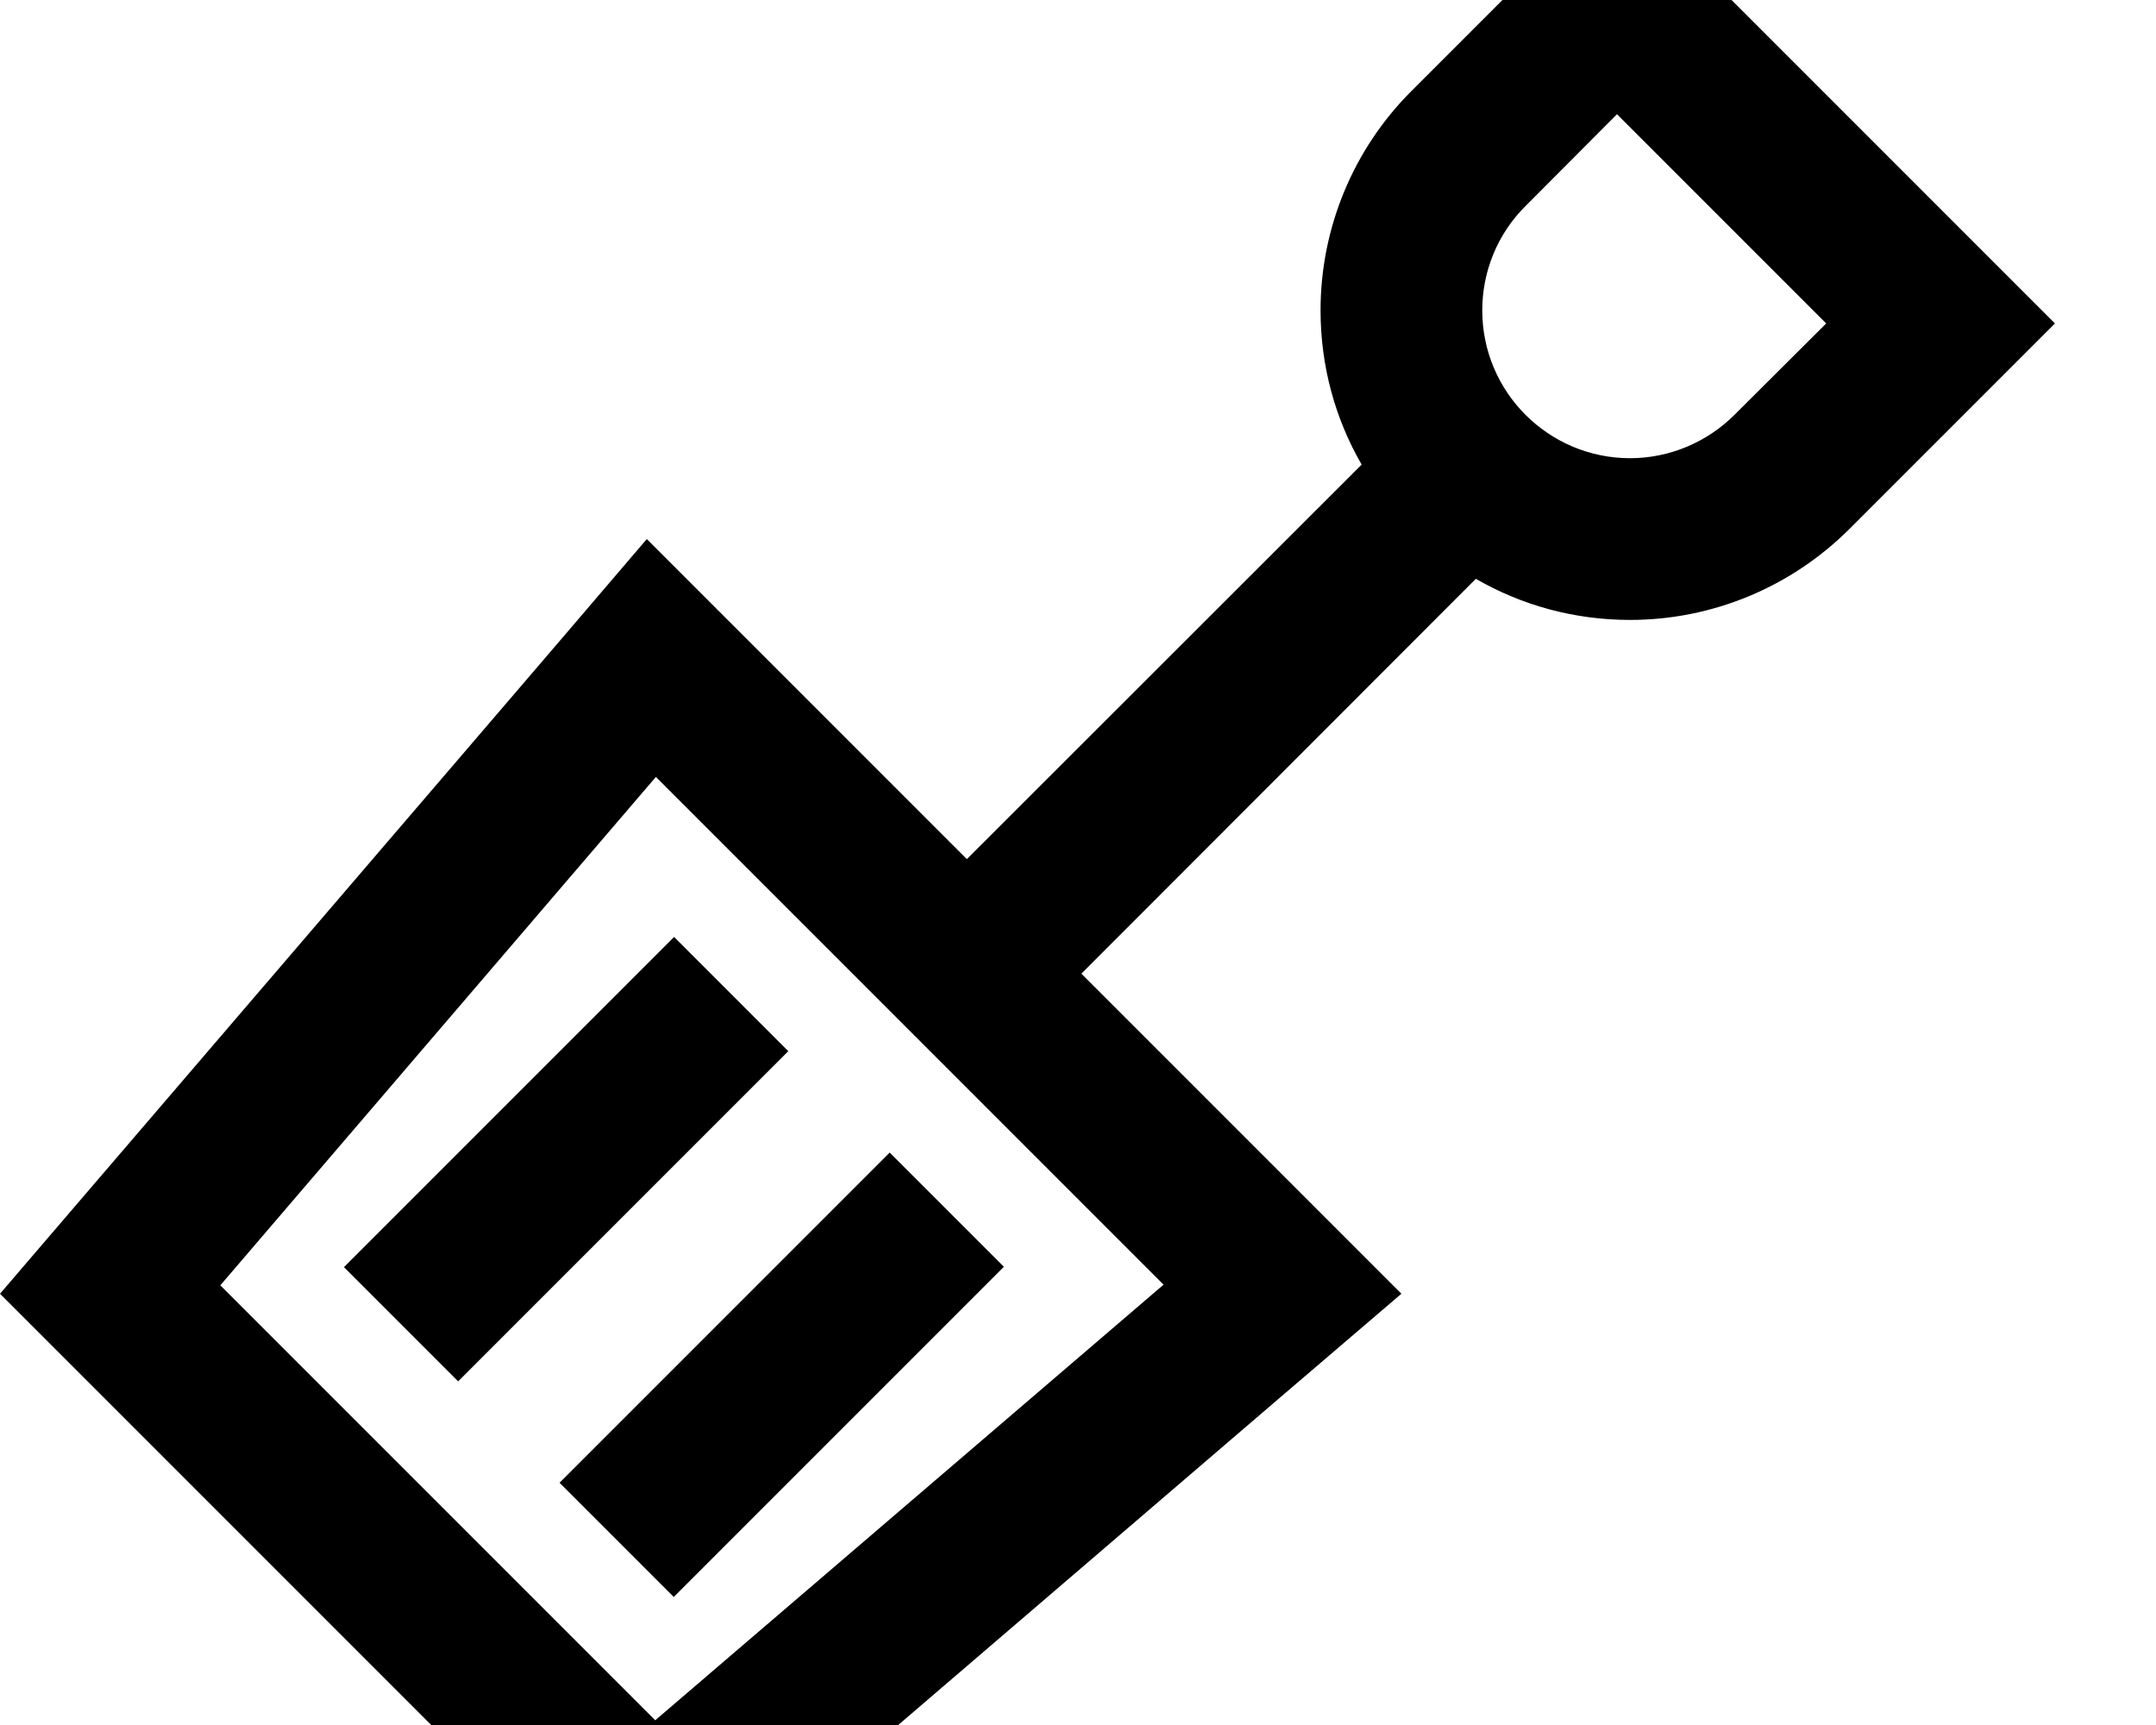 <svg xmlns="http://www.w3.org/2000/svg" viewBox="0 0 640 512"><!--! Font Awesome Pro 7.1.0 by @fontawesome - https://fontawesome.com License - https://fontawesome.com/license (Commercial License) Copyright 2025 Fonticons, Inc. --><path fill="currentColor" d="M497-17l-17-17c-6.8 6.8-27.2 27.2-61.1 61.1-17.2 17.2-26.9 40.6-26.9 65 0 16.7 4.4 32.3 12.2 45.8L287 255c-45.2-45.2-76.8-76.8-95-95L160.7 196.6 0 384 192 576 379.4 415.3 416 384c-18.2-18.2-49.9-49.9-95-95L438.1 171.8c13.5 7.8 29.1 12.2 45.8 12.2 24.4 0 47.7-9.7 65-26.9 33.9-33.9 54.3-54.3 61.1-61.1l-17-17-96-96zM452.9 61.1L480 33.9 542.1 96 514.9 123.1c-8.2 8.2-19.4 12.9-31 12.9-24.2 0-43.9-19.6-43.9-43.9 0-11.6 4.6-22.8 12.9-31zM65.4 381.5L194.7 230.6 345.4 381.3 194.5 510.6 65.4 381.5zM217 329l17-17-33.9-33.9c-3.5 3.5-30.5 30.5-81 81l-17 17 33.9 33.9c3.5-3.5 30.5-30.5 81-81zm64 64l17-17-33.9-33.9c-3.5 3.5-30.5 30.5-81 81l-17 17 33.9 33.9c3.5-3.5 30.5-30.5 81-81z"/></svg>